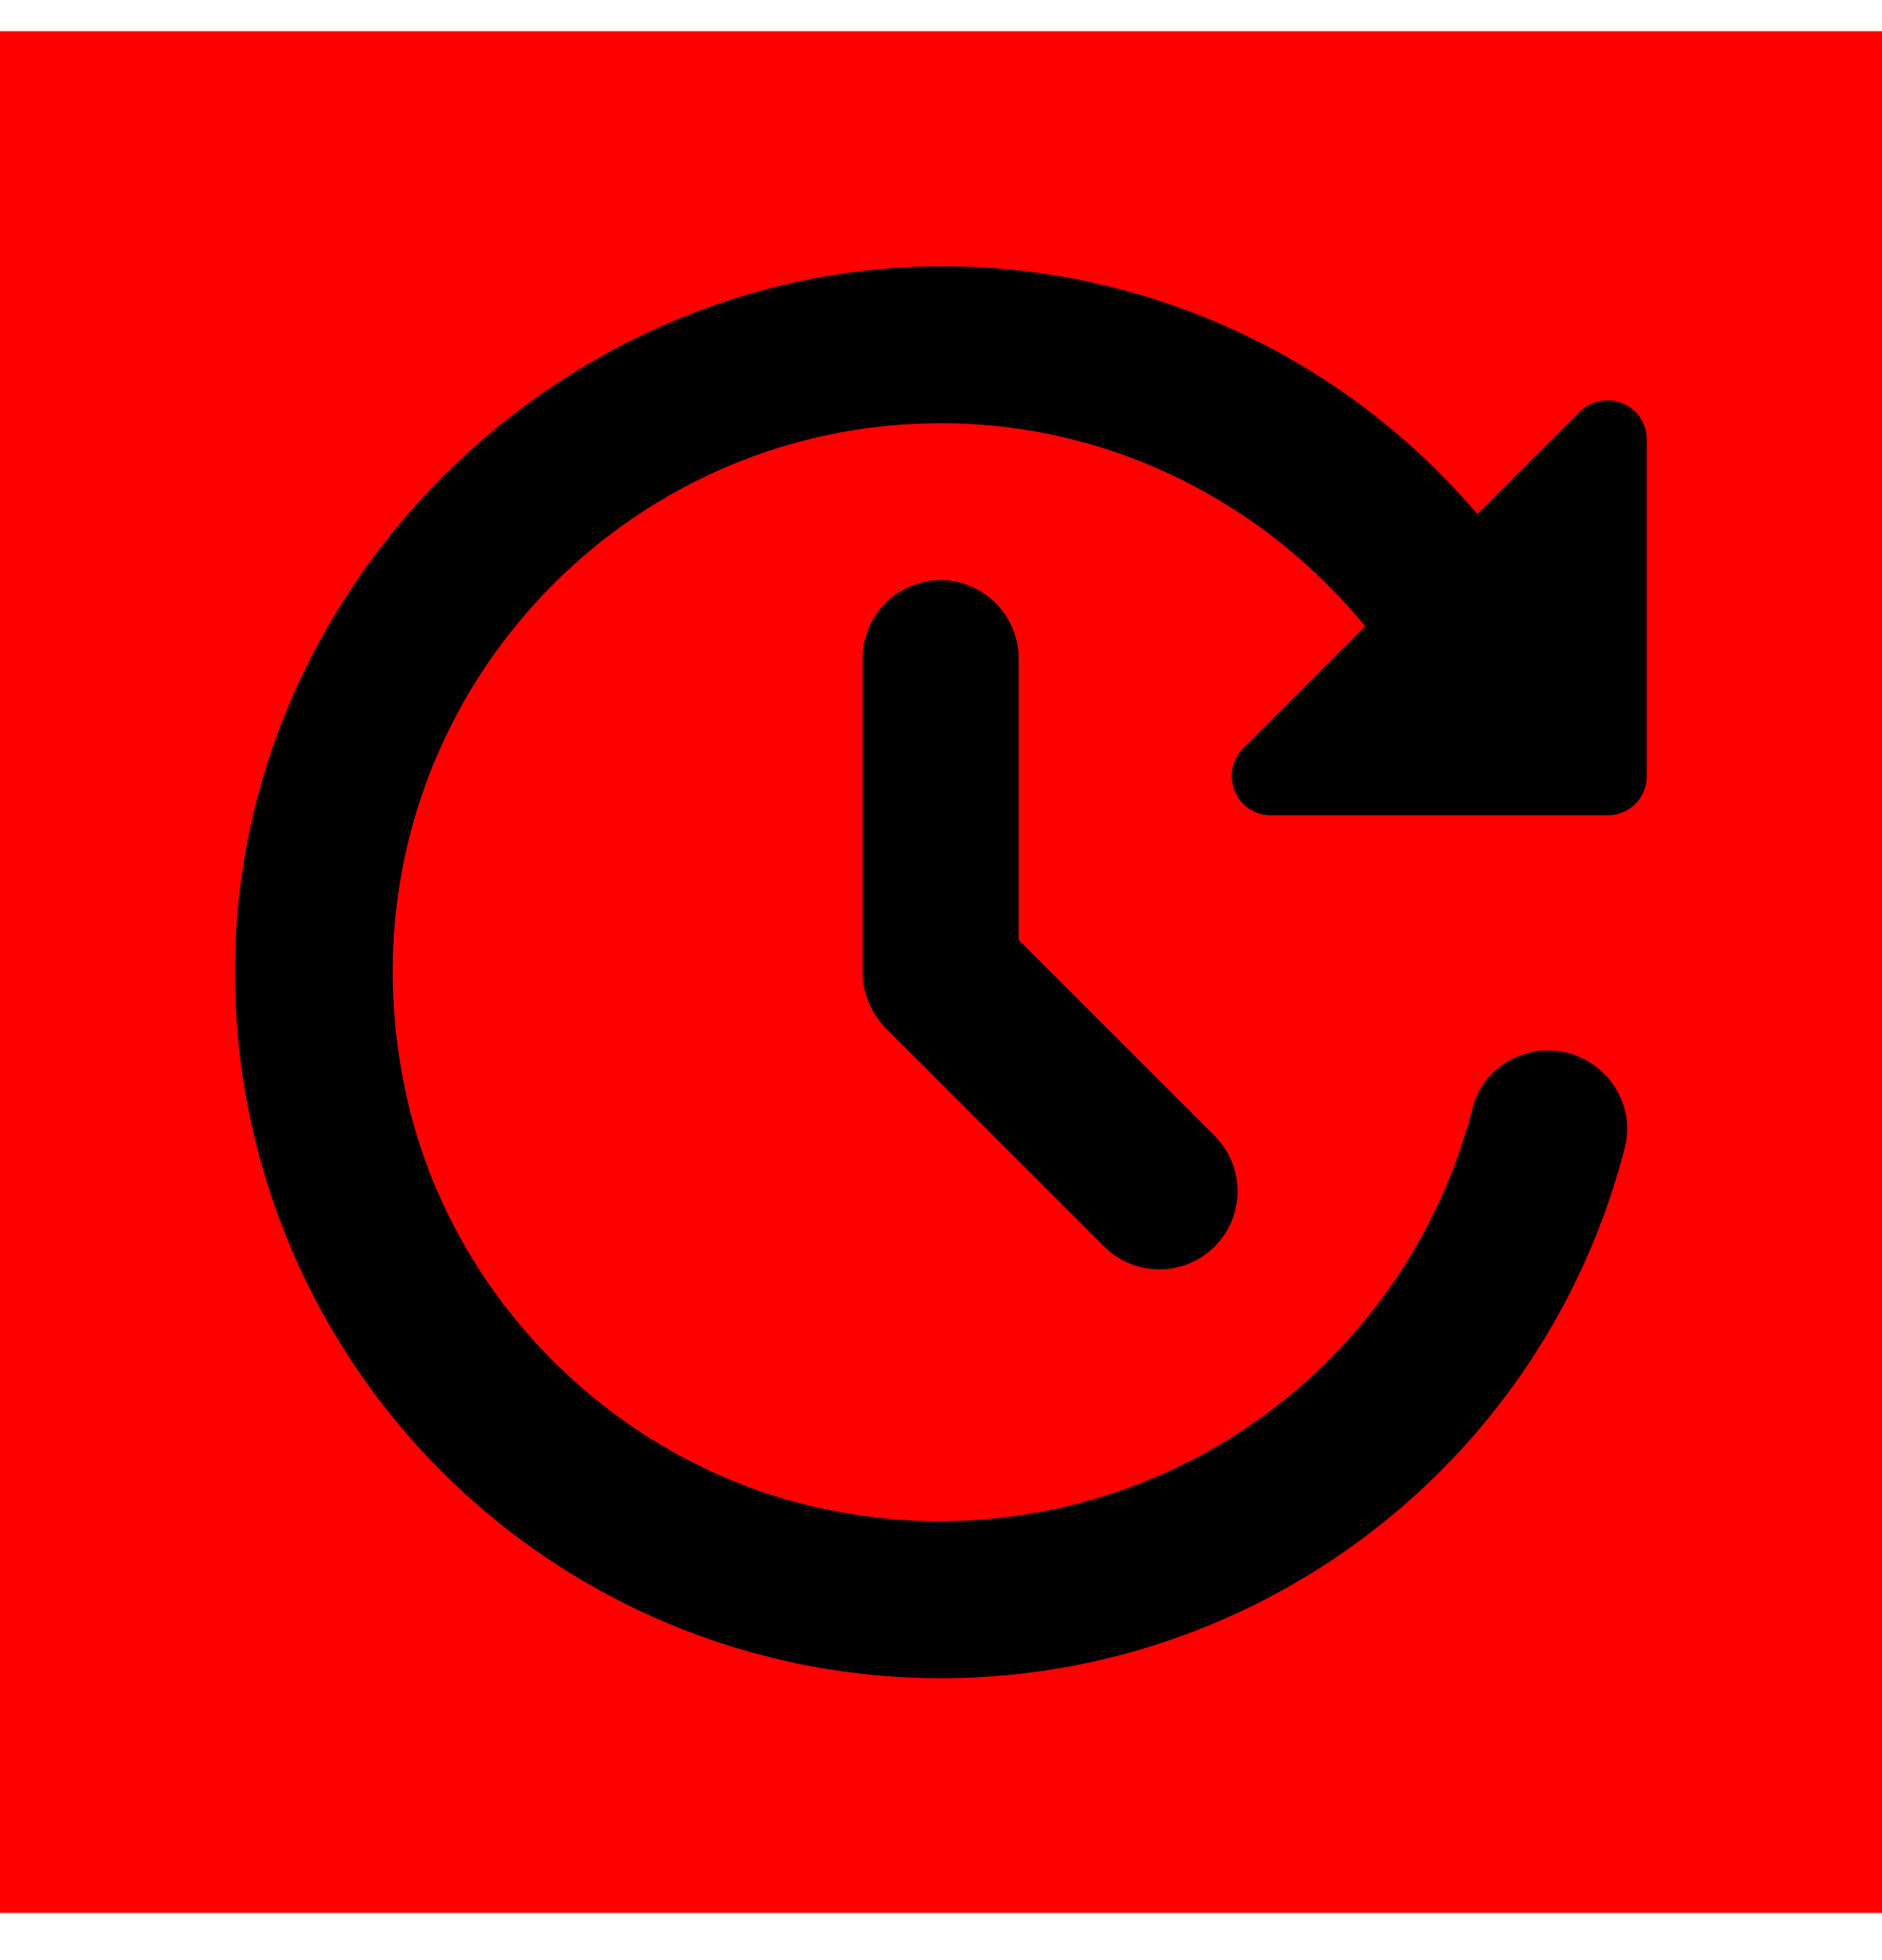 <svg viewBox="0 0 24 25" xmlns="http://www.w3.org/2000/svg" xml:space="preserve" style="fill-rule:evenodd;clip-rule:evenodd;stroke-linejoin:round;stroke-miterlimit:2"><path style="fill:red" d="M0 .398h24v24H0z"/><path d="M11 8.398v4c0 .27.11.52.29.71l2.79 2.79a.996.996 0 1 0 1.41-1.41l-2.5-2.5v-3.59c0-.55-.45-1-1-1a1 1 0 0 0-.99 1zm9.15-3.15-1.31 1.31a8.963 8.963 0 0 0-6.6-3.16c-4.89-.12-9.1 3.86-9.24 8.74a9.003 9.003 0 0 0 17.72 2.5c.16-.63-.33-1.24-.98-1.24-.45 0-.85.3-.96.73a7.014 7.014 0 0 1-8.05 5.16c-2.78-.49-5.04-2.71-5.58-5.47-.89-4.48 2.53-8.42 6.85-8.42 2.18 0 4.12 1.02 5.41 2.59l-1.55 1.55c-.32.32-.1.86.35.86h4.29c.28 0 .5-.22.5-.5v-4.29a.5.5 0 0 0-.85-.36z" style="fill-rule:nonzero"/></svg>